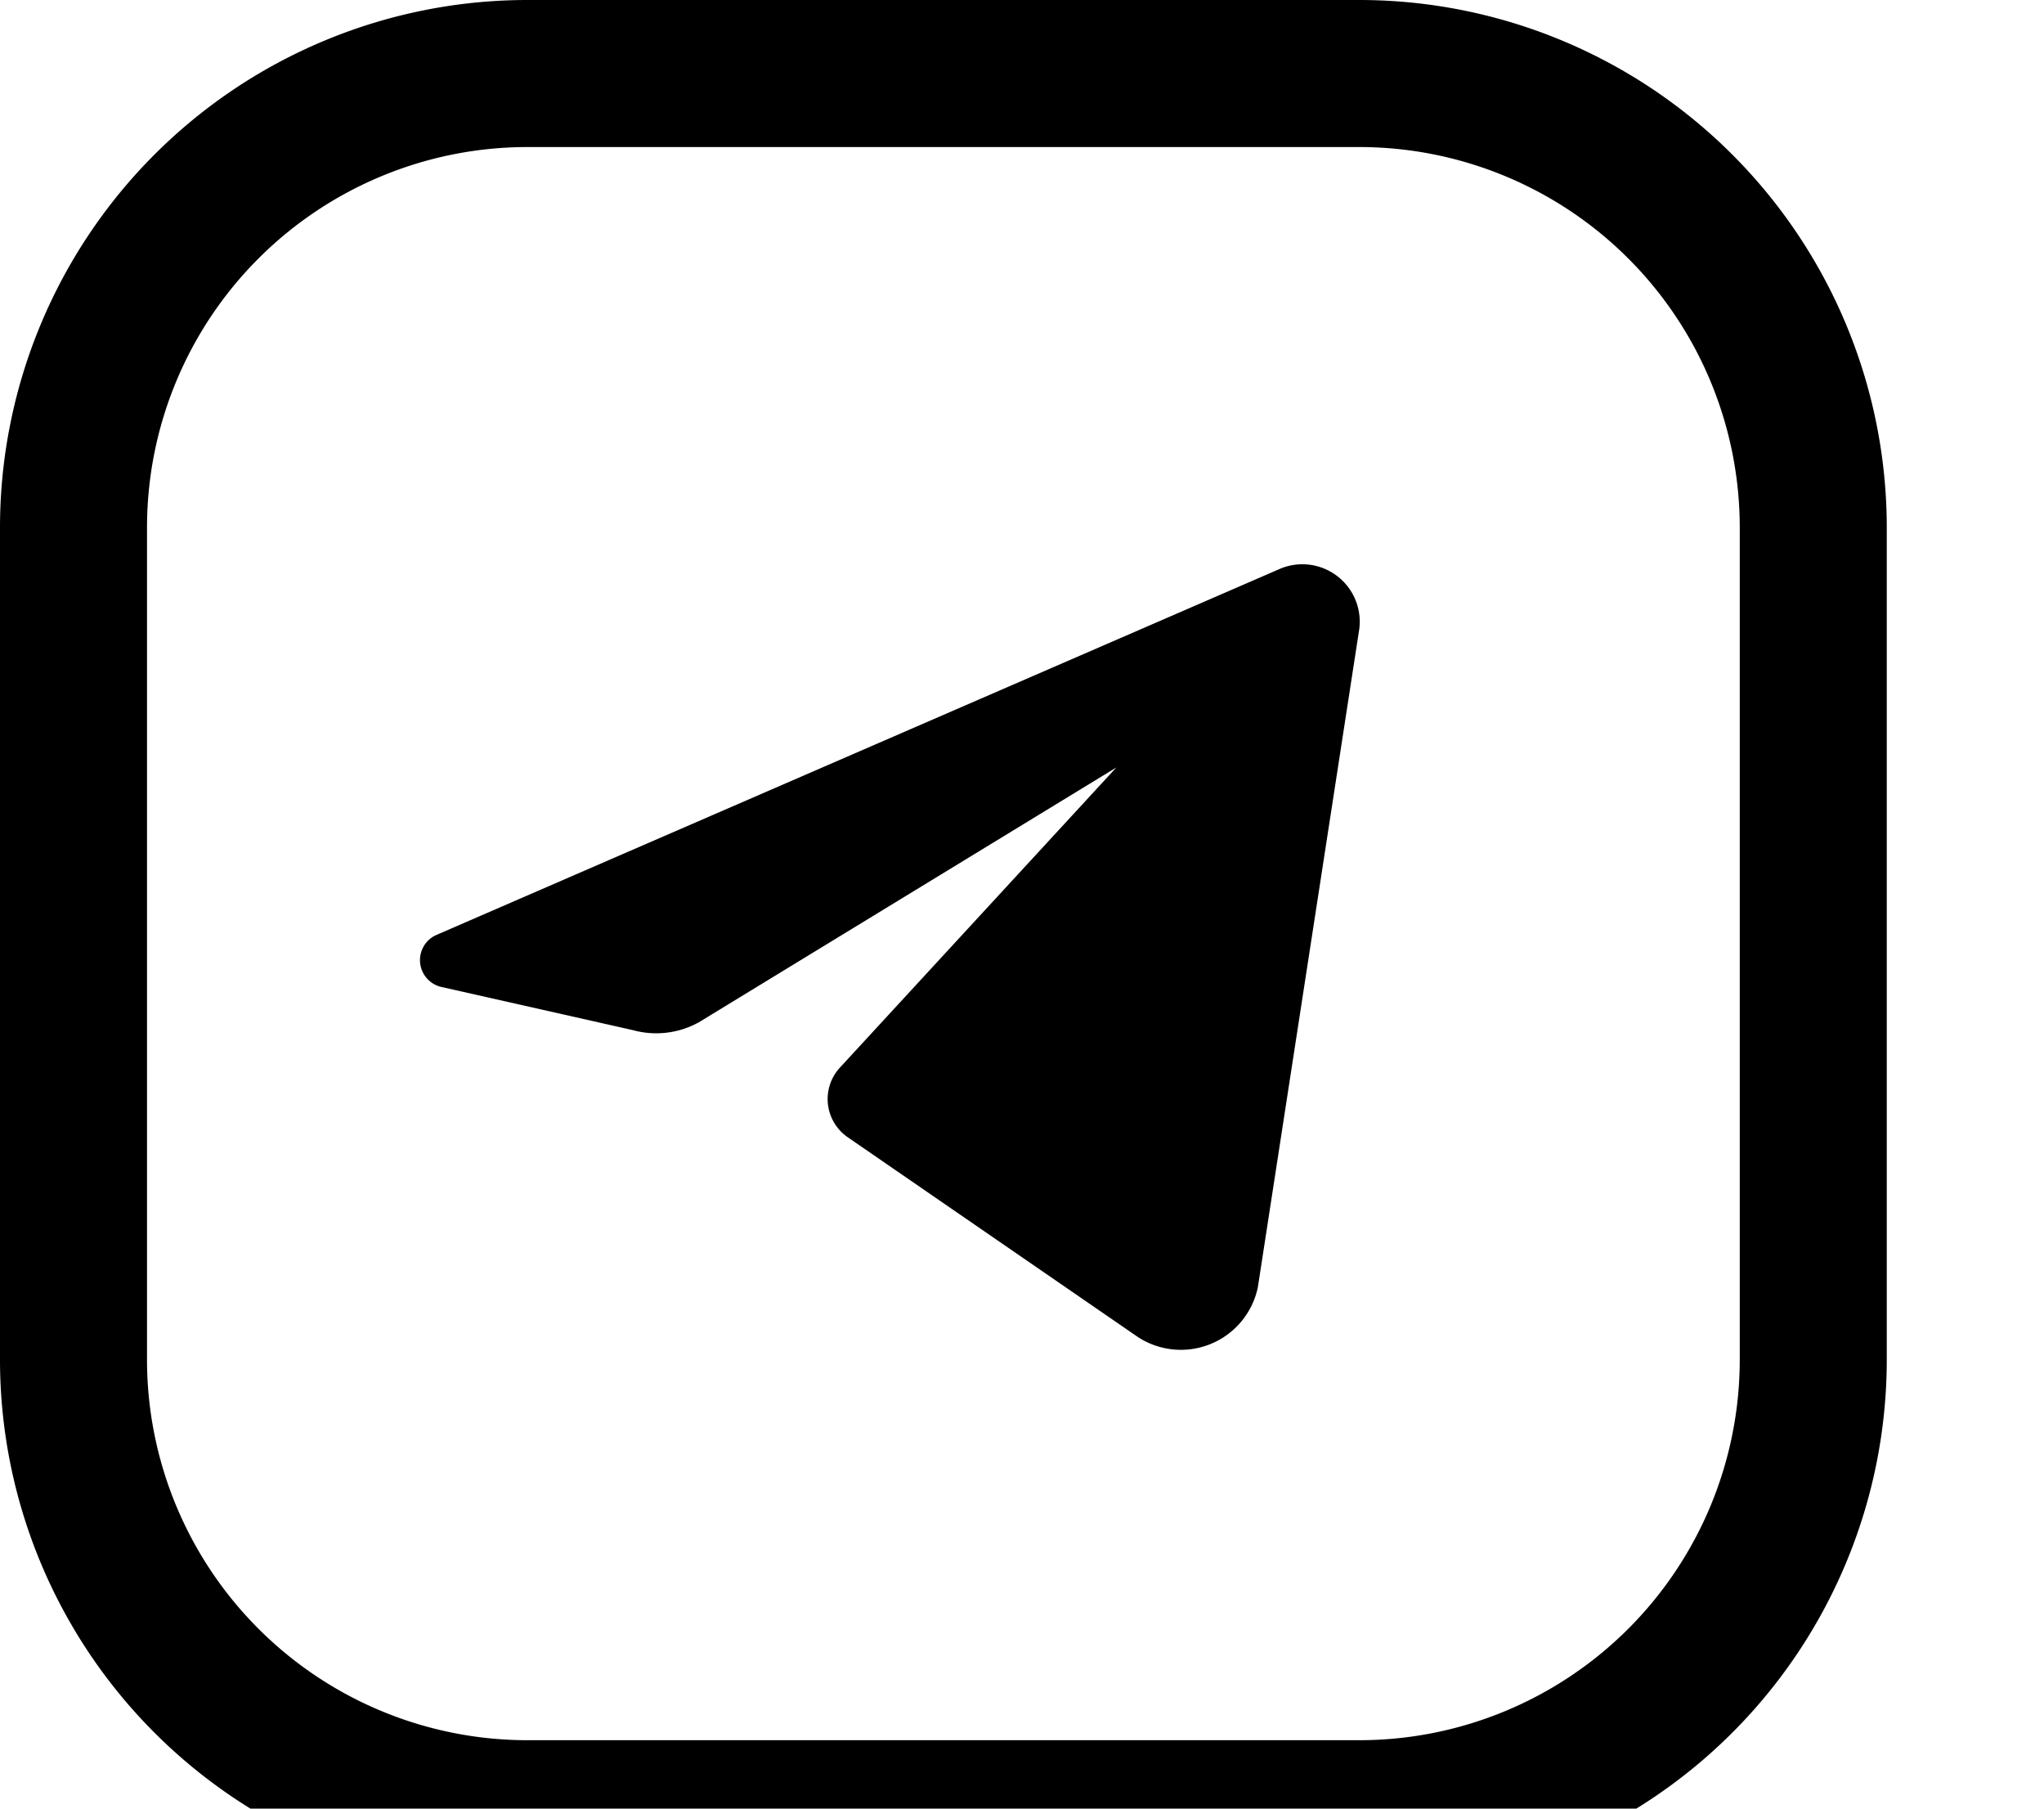 <svg xmlns="http://www.w3.org/2000/svg" viewBox="0 0 26 23"><path d="M17.3,24H6.7A6.71,6.71,0,0,1,0,17.3V6.7A6.71,6.71,0,0,1,6.7,0H17.3A6.71,6.71,0,0,1,24,6.7V17.3A6.71,6.71,0,0,1,17.3,24ZM6.7,1.87A4.84,4.84,0,0,0,1.87,6.7V17.3A4.84,4.84,0,0,0,6.7,22.13H17.3a4.84,4.84,0,0,0,4.83-4.83V6.7A4.84,4.84,0,0,0,17.3,1.87Z"/><path d="M16.29,7.23,5.55,11.89a.35.35,0,0,0,.06.66l2.44.55A1.12,1.12,0,0,0,8.89,13L14.2,9.76l-3.51,3.81a.59.59,0,0,0,.09.89L14.47,17A1,1,0,0,0,16,16.37L17.29,8A.73.73,0,0,0,16.29,7.23Z"/></svg>